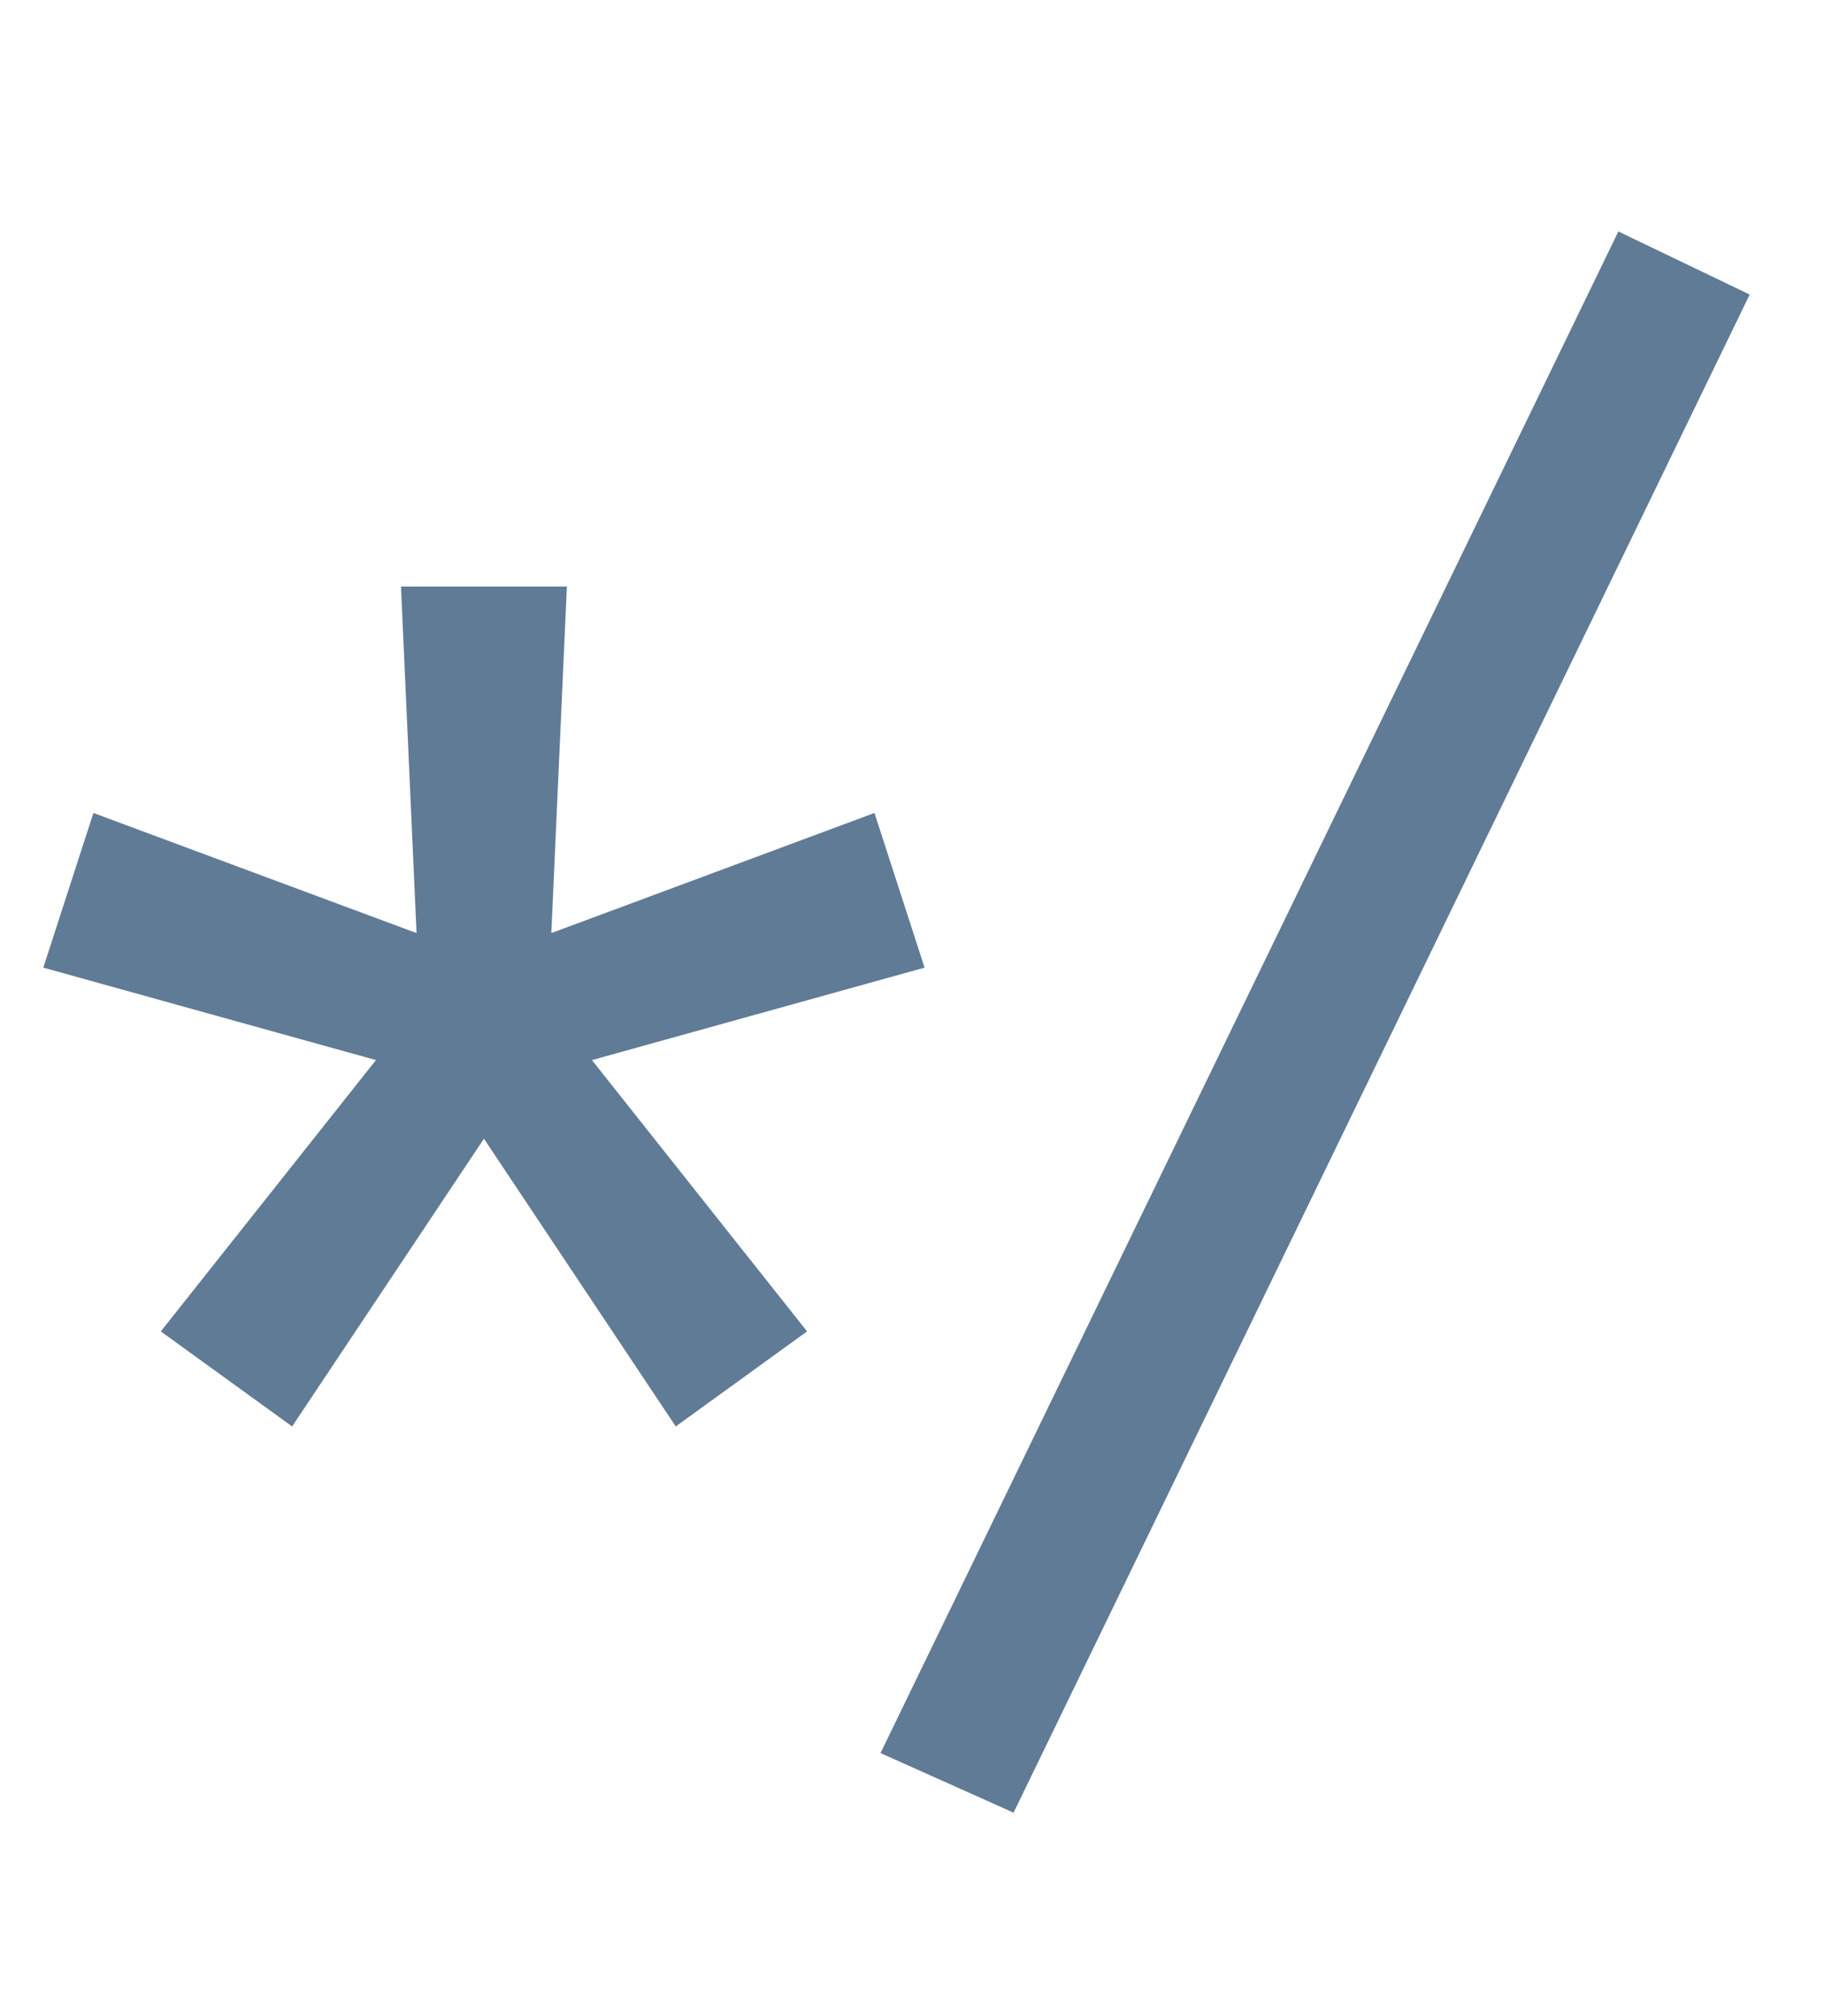 <svg width="19" height="21" viewBox="0 0 19 17" fill="none" xmlns="http://www.w3.org/2000/svg">
<path d="M4.177 4.11H5.905L5.743 7.719L9.109 6.468L9.631 8.079L6.166 9.042L8.407 11.868L7.039 12.858L5.041 9.861L3.043 12.858L1.675 11.868L3.916 9.042L0.451 8.079L0.973 6.468L4.339 7.719L4.177 4.11ZM10.558 16.881L18.226 1.068L16.858 0.411L9.172 16.26L10.558 16.881Z" fill="#607B96"/>
</svg>
